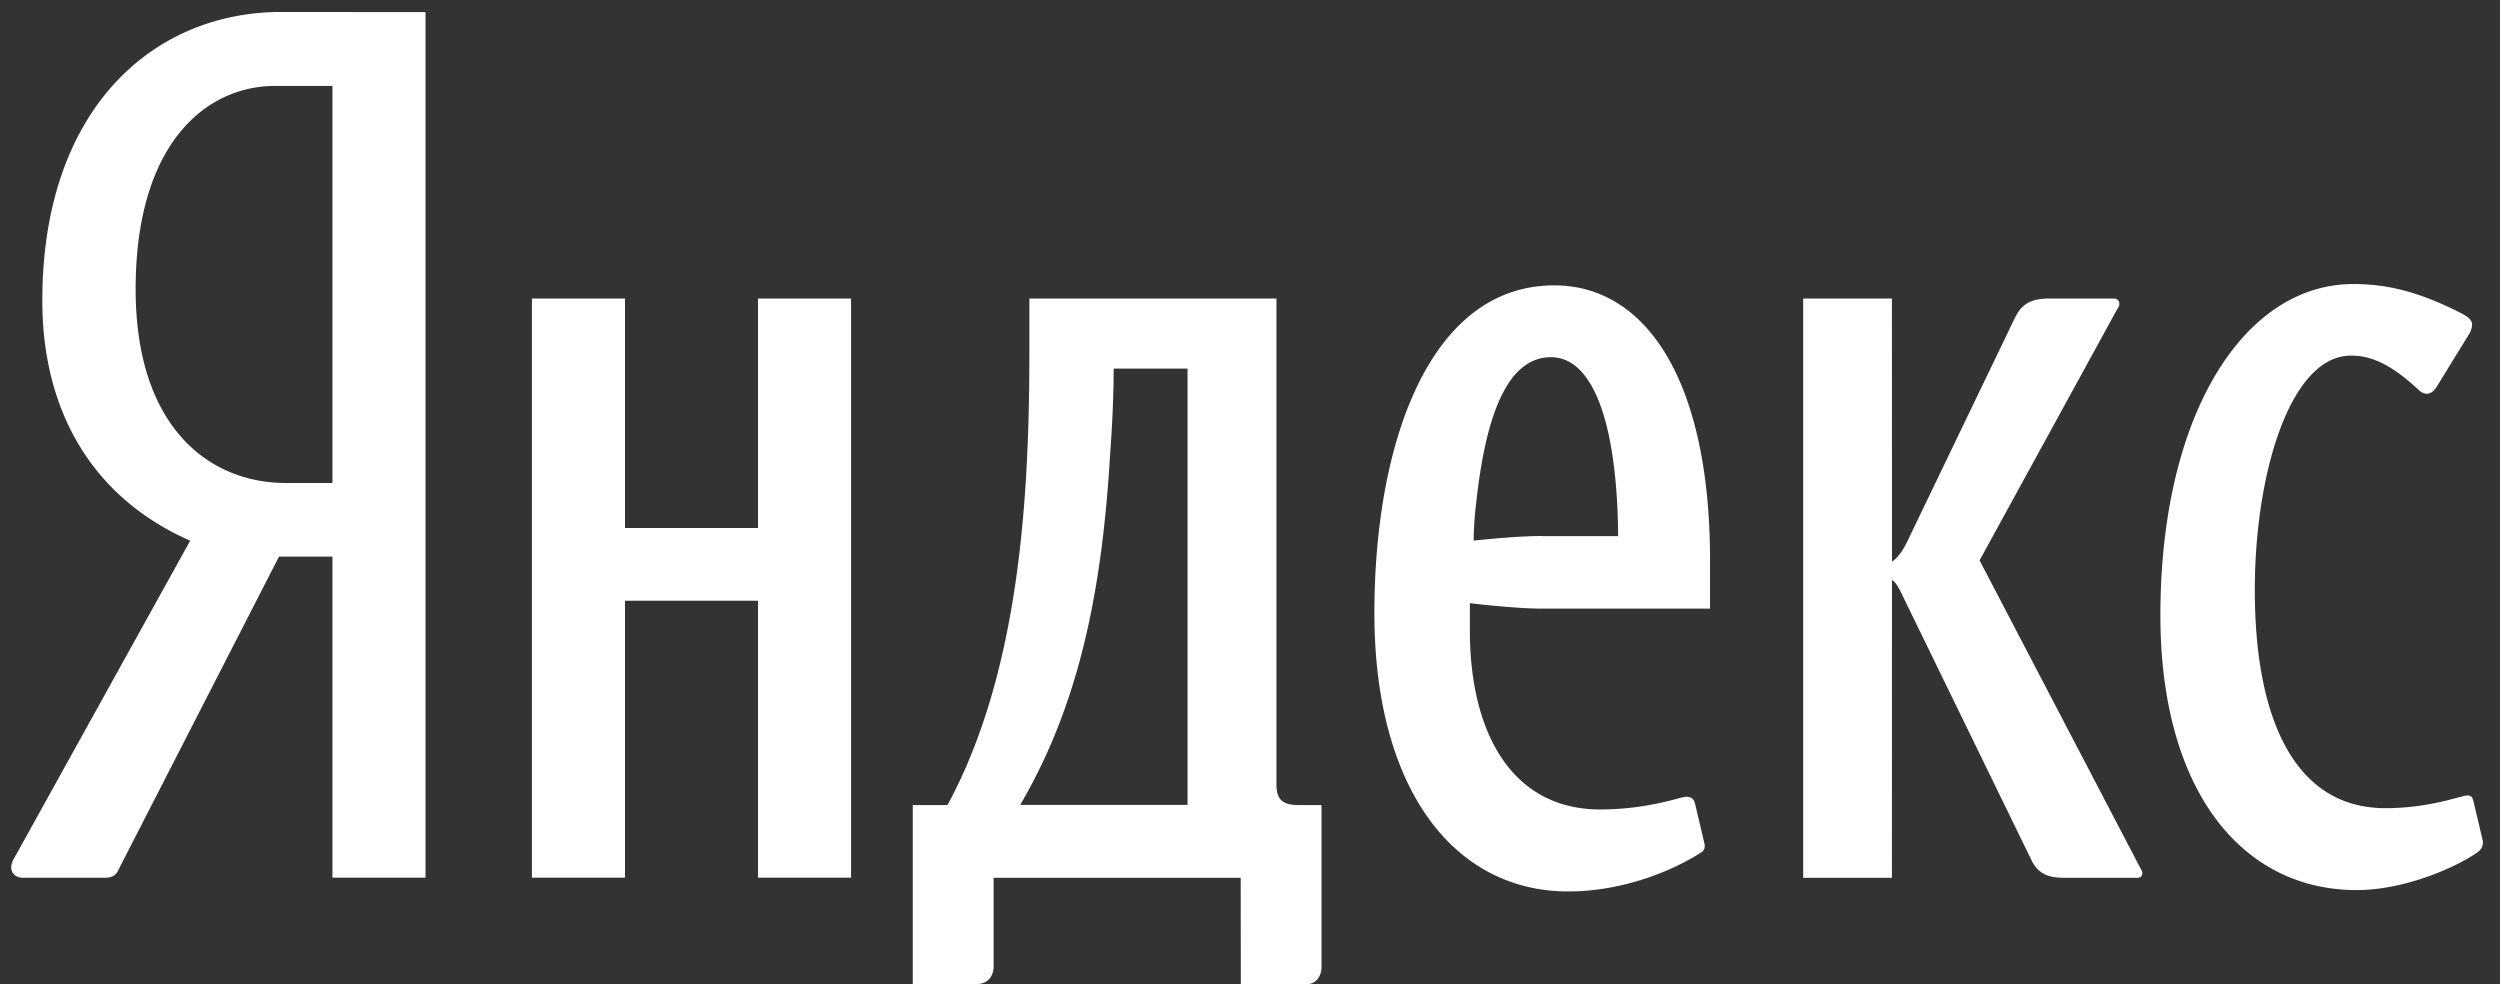 <svg width="94" height="37" xmlns="http://www.w3.org/2000/svg"><rect width="100%" height="100%" fill="#333333" stroke="none"/><path d="M28.5 11.225v8.628h-5v-8.628H20V33h3.5V22.588h5V33H32V11.225h-3.5zM92.766 29.91c-.216 0-1.39.477-3.08.477-3.3 0-4.905-3.17-4.905-8.203 0-4.428 1.35-8.812 3.61-8.812.607 0 1.346.173 2.517 1.258.13.13.218.173.348.173.13 0 .263-.086.39-.303l1.174-1.91a.706.706 0 0 0 .13-.39c0-.174-.174-.305-.435-.436-1.78-.91-2.995-1.084-4.037-1.084-4.08 0-7.247 4.862-7.247 12.457 0 6.554 3.037 10.33 7.38 10.33 1.82 0 3.775-.868 4.556-1.432a.433.433 0 0 0 .173-.477l-.35-1.475c-.045-.13-.088-.174-.218-.174l-.006.001zm-13.12-18.346c.086-.13.043-.305-.13-.34h-2.56c-.74.035-1 .296-1.26.86L71.79 20.2c-.216.478-.434.782-.65.913l-.004-9.888H67.8v21.78h3.336l.003-11.2c.13.09.21.218.3.392l4.95 10.157c.26.52.65.65 1.212.65h2.778c.175 0 .217-.173.13-.304l-6.077-11.63 5.208-9.506h.006zM48.82 30.27c-.65 0-.825-.26-.825-.782V11.225h-9.29v1.9c0 5.253-.303 12.024-3.08 17.146H34.32V37h2.39c.478 0 .65-.35.65-.65v-3.345h9.29L46.655 37h2.514c.26 0 .52-.24.52-.65v-6.08h-.87.001zm-10.46-.007c2.213-3.776 3.08-8.03 3.384-13.24.086-1.127.13-2.3.13-3.163h2.778v16.403H38.36zm13.317-7.205c0 6.554 2.952 10.46 7.292 10.46 2.12 0 3.99-.825 4.94-1.432.173-.086.217-.217.173-.39l-.348-1.476c-.044-.174-.13-.262-.348-.262-.174 0-1.434.478-3.214.478-3.343 0-4.905-2.908-4.905-6.728V22.68s1.693.204 2.69.204h6.34V21.06c0-6.726-2.388-10.33-5.86-10.33-4.677 0-6.76 5.903-6.76 12.328zm6.293-2.904c-.998 0-2.56.173-2.56.173s0-.652.087-1.346c.39-3.69 1.302-5.55 2.82-5.55 1.39 0 2.26 1.91 2.474 5.253.05.694.05 1.475.05 1.475h-2.87v.002l-.001-.007zM10.742 18.16c-2.864 0-5.642-2.083-5.642-7.29 0-5.427 2.605-7.64 5.253-7.64H12.5v14.93h-1.758zM10.576.45c-4.86 0-8.985 3.69-8.985 10.85 0 4.3 2 7.467 5.56 9.03L.51 32.31c-.218.39 0 .694.346.694h3.08c.26 0 .435-.087.52-.305l6.034-11.77h2.01V33H16V.455L10.575.45h.001z" fill="#FFF"/></svg>
